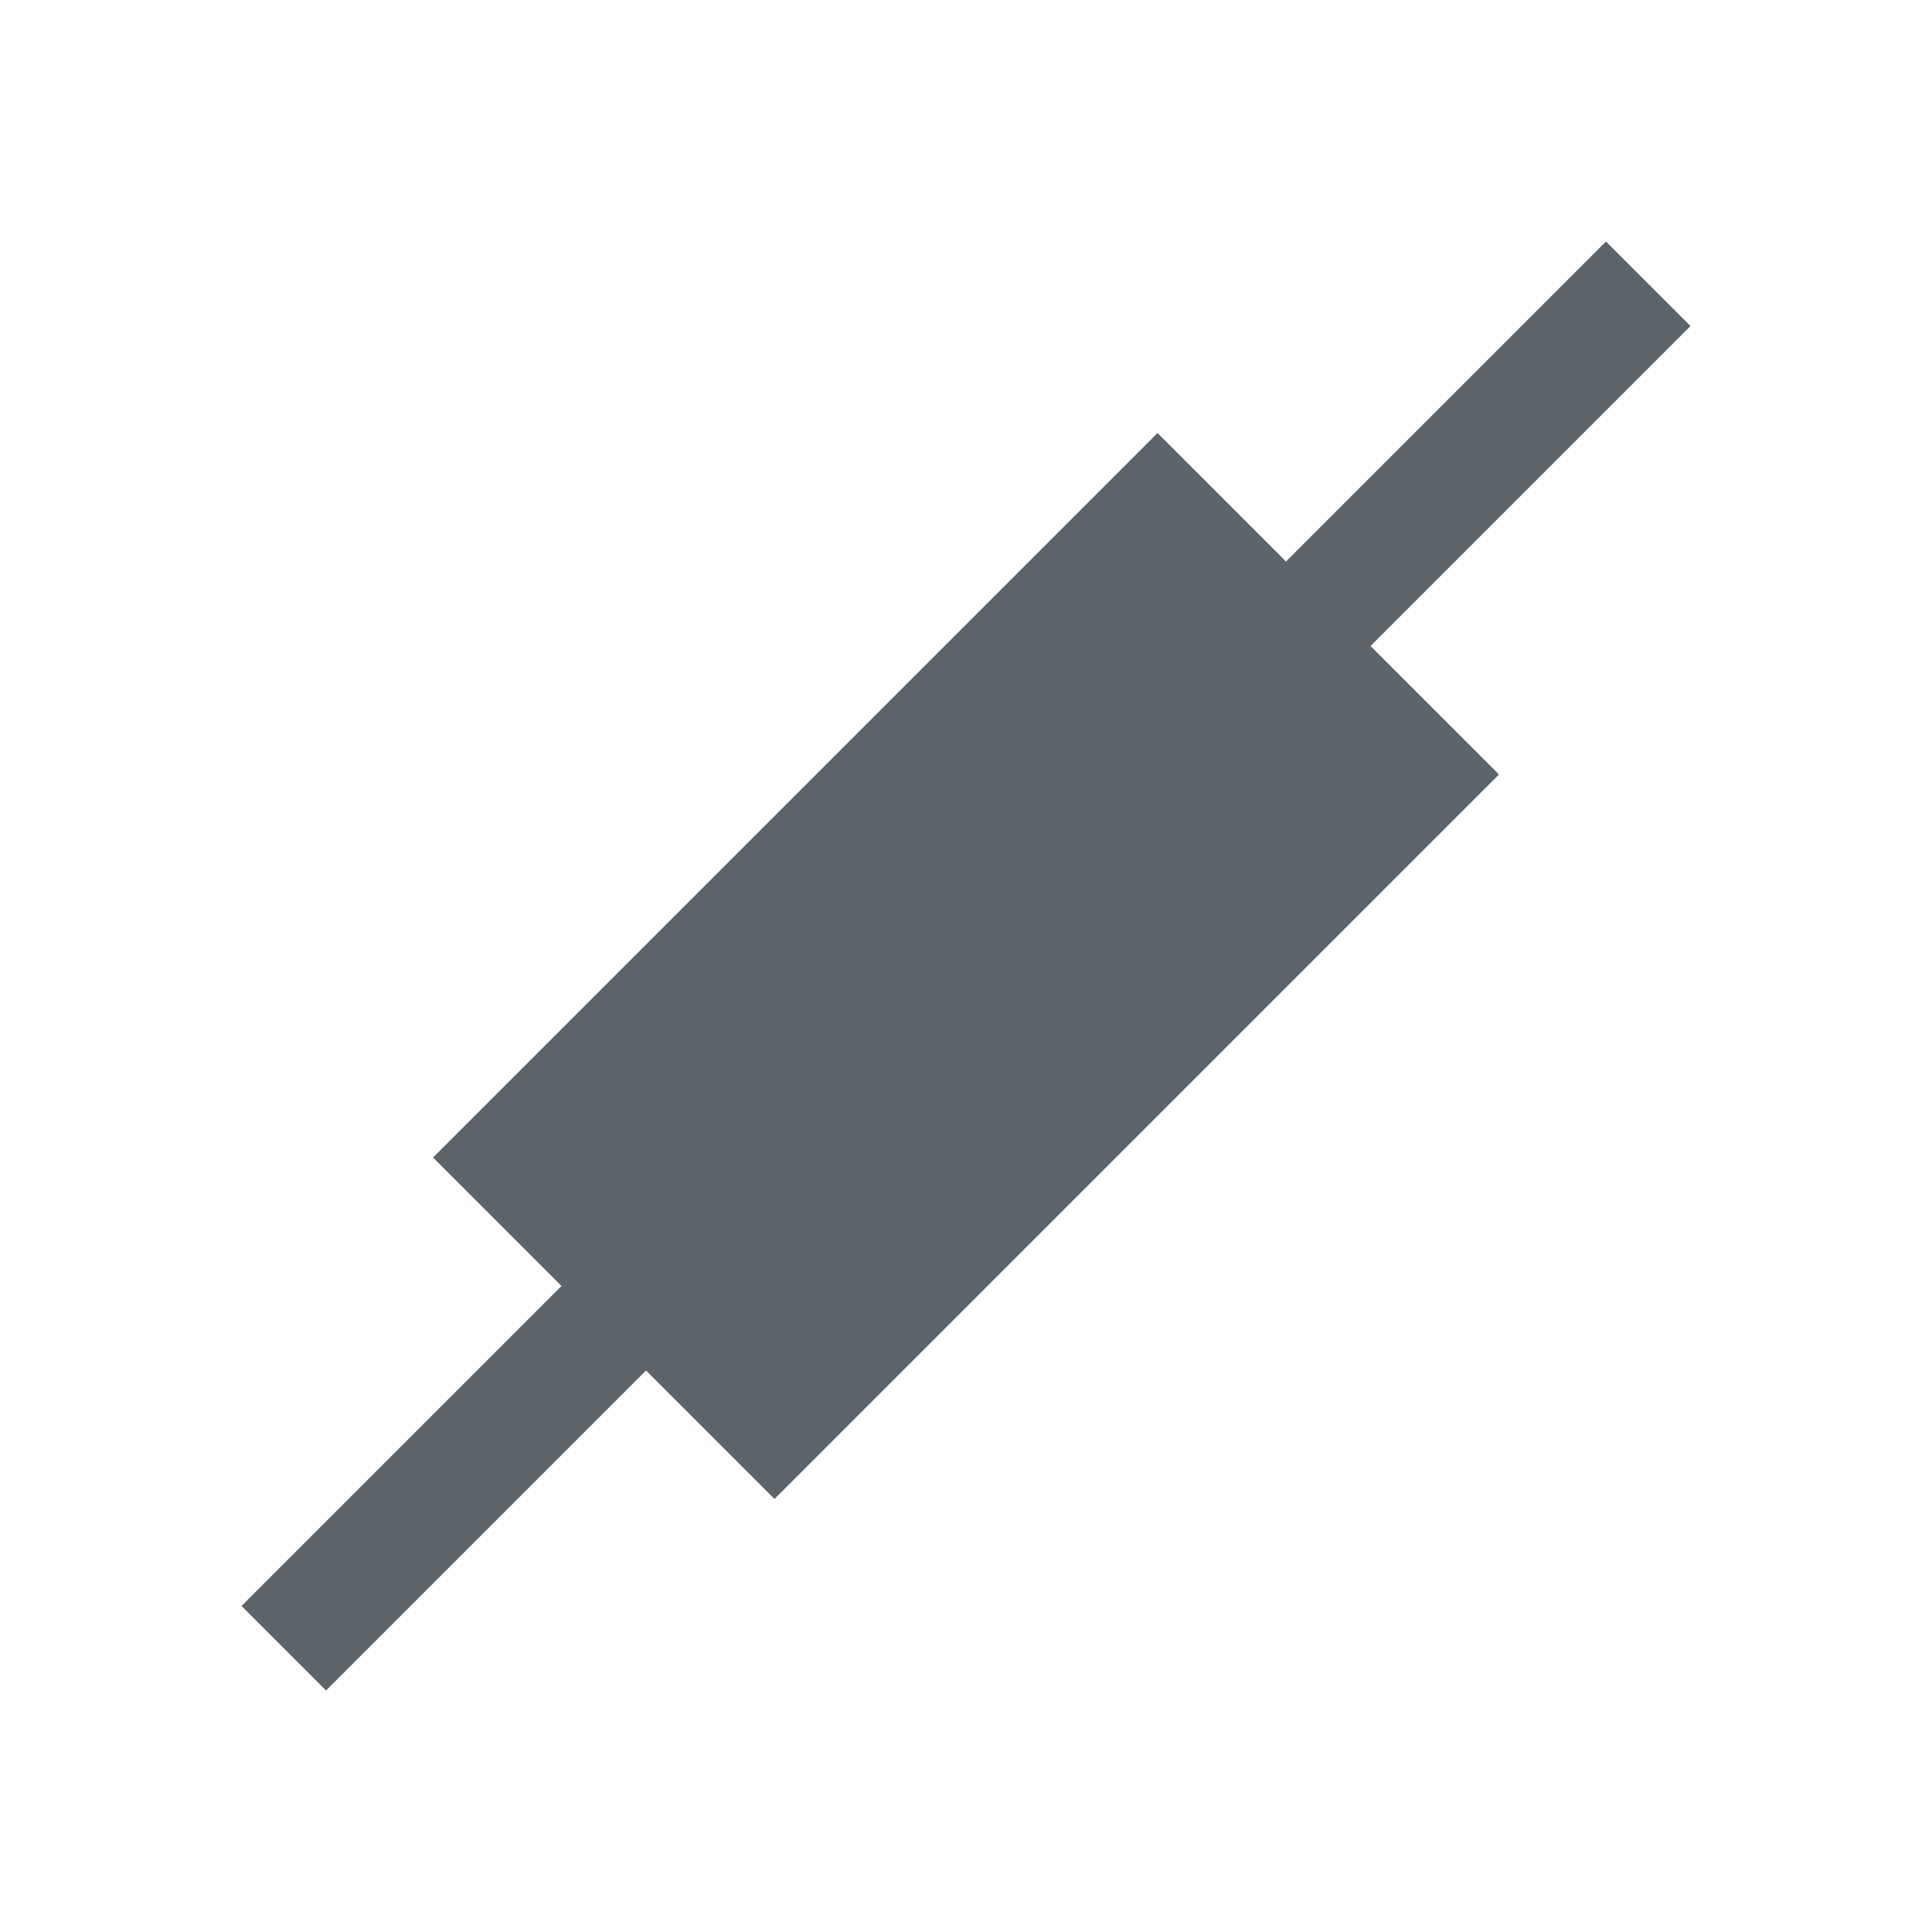 <svg xmlns="http://www.w3.org/2000/svg" viewBox="0 0 16 16"><path d="M13.3 2l-2.65 2.65-1.064-1.064-6 6L4.65 10.65 2 13.3l.7.7 2.65-2.65 1.064 1.064 6-6L11.35 5.35 14 2.7l-.7-.7z" fill="currentColor" color="#5d656b"/></svg>